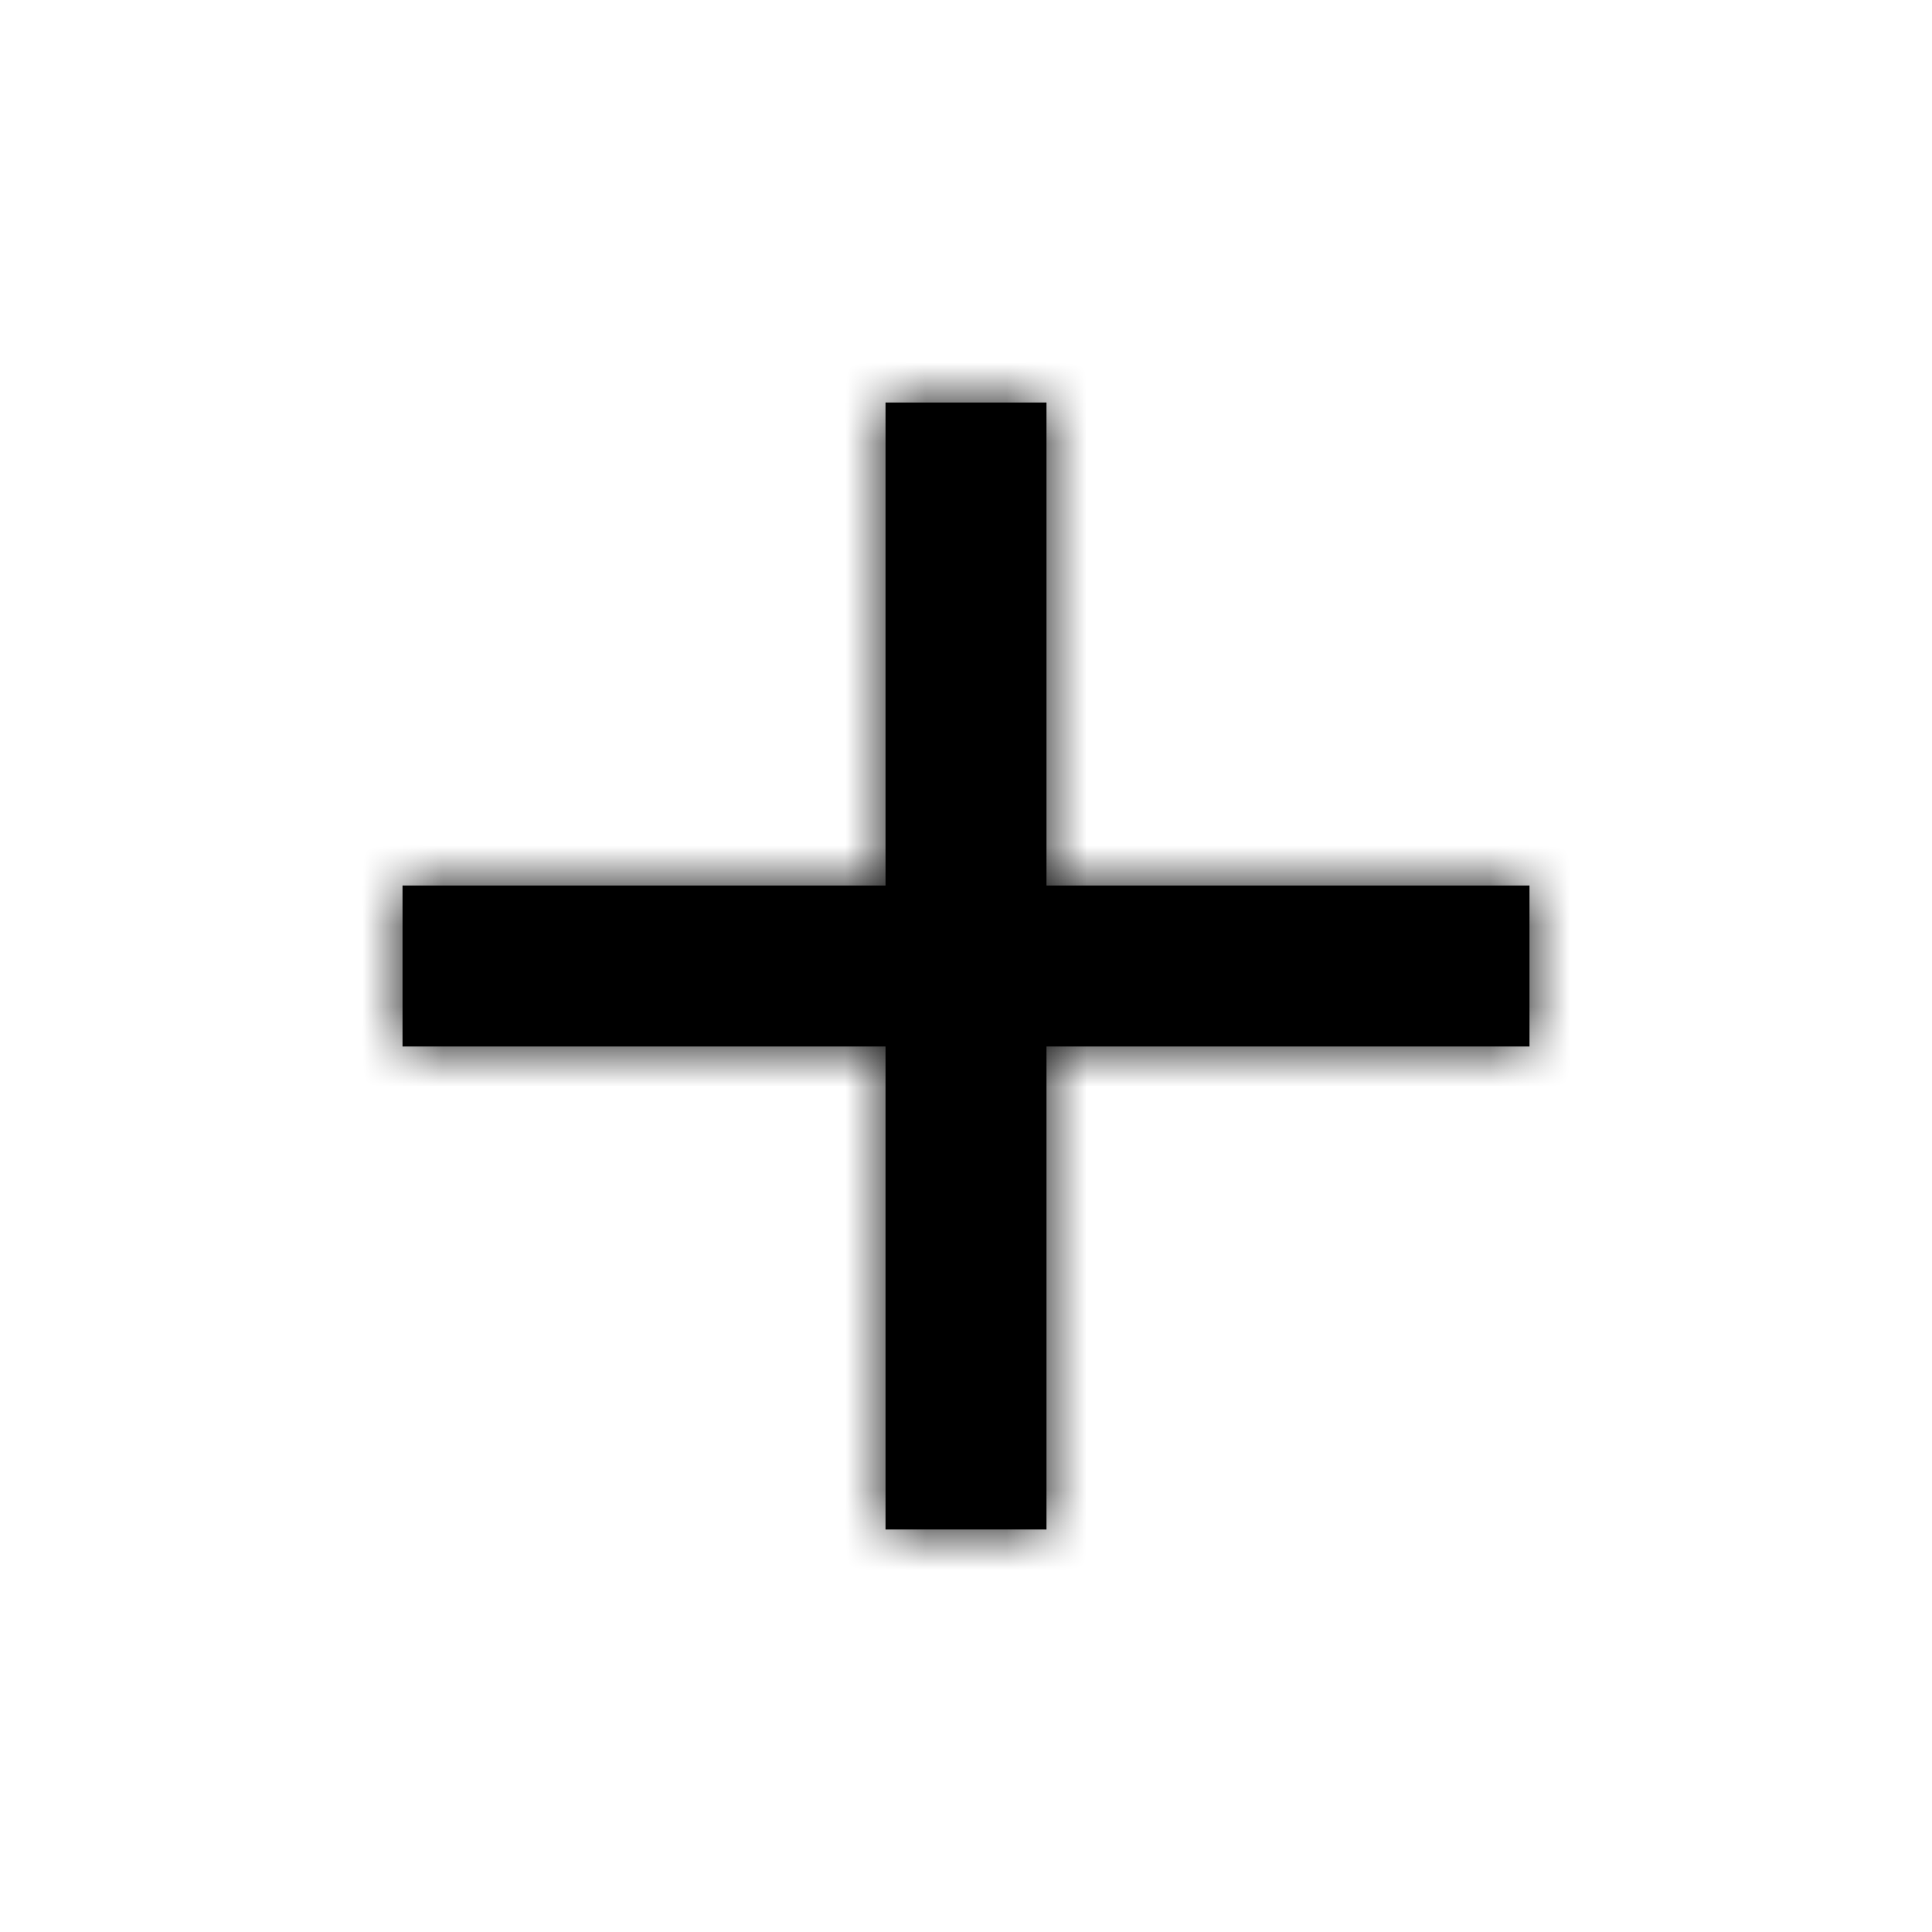 <?xml version="1.0" encoding="UTF-8"?>
<svg width="24px" height="24px" viewBox="0 0 24 24" version="1.1" xmlns="http://www.w3.org/2000/svg" xmlns:xlink="http://www.w3.org/1999/xlink">
    <!-- Generator: Sketch 53.2 (72643) - https://sketchapp.com -->
    <title>IconsMiscActionPlus</title>
    <desc>Created with Sketch.</desc>
    <defs>
        <polygon id="path-1" points="14 8 8 8 8 14 6 14 6 8 0 8 0 6 6 6 6 0 8 0 8 6 14 6"></polygon>
    </defs>
    <g id="ZDS-icons" stroke="none" stroke-width="1" fill="none" fill-rule="evenodd">
        <g id="IconsMiscActionPlus">
            <g id="ic_plus">
                <g id="Icon-24px">
                    <polygon id="Shape" points="0 0 24 0 24 24 0 24"></polygon>
                    <g id="grayscale-/-black" transform="translate(5, 5)">
                        <mask id="mask-2" fill="white">
                            <use xlink:href="#path-1"></use>
                        </mask>
                        <use id="Mask" fill="#000000" fill-rule="nonzero" xlink:href="#path-1"></use>
                        <g mask="url(#mask-2)" fill="#000000" id="color-/-grayscale-/-black">
                            <g transform="translate(-5, -5)">
                                <rect x="0" y="0" width="24" height="24"></rect>
                            </g>
                        </g>
                    </g>
                </g>
            </g>
        </g>
    </g>
</svg>